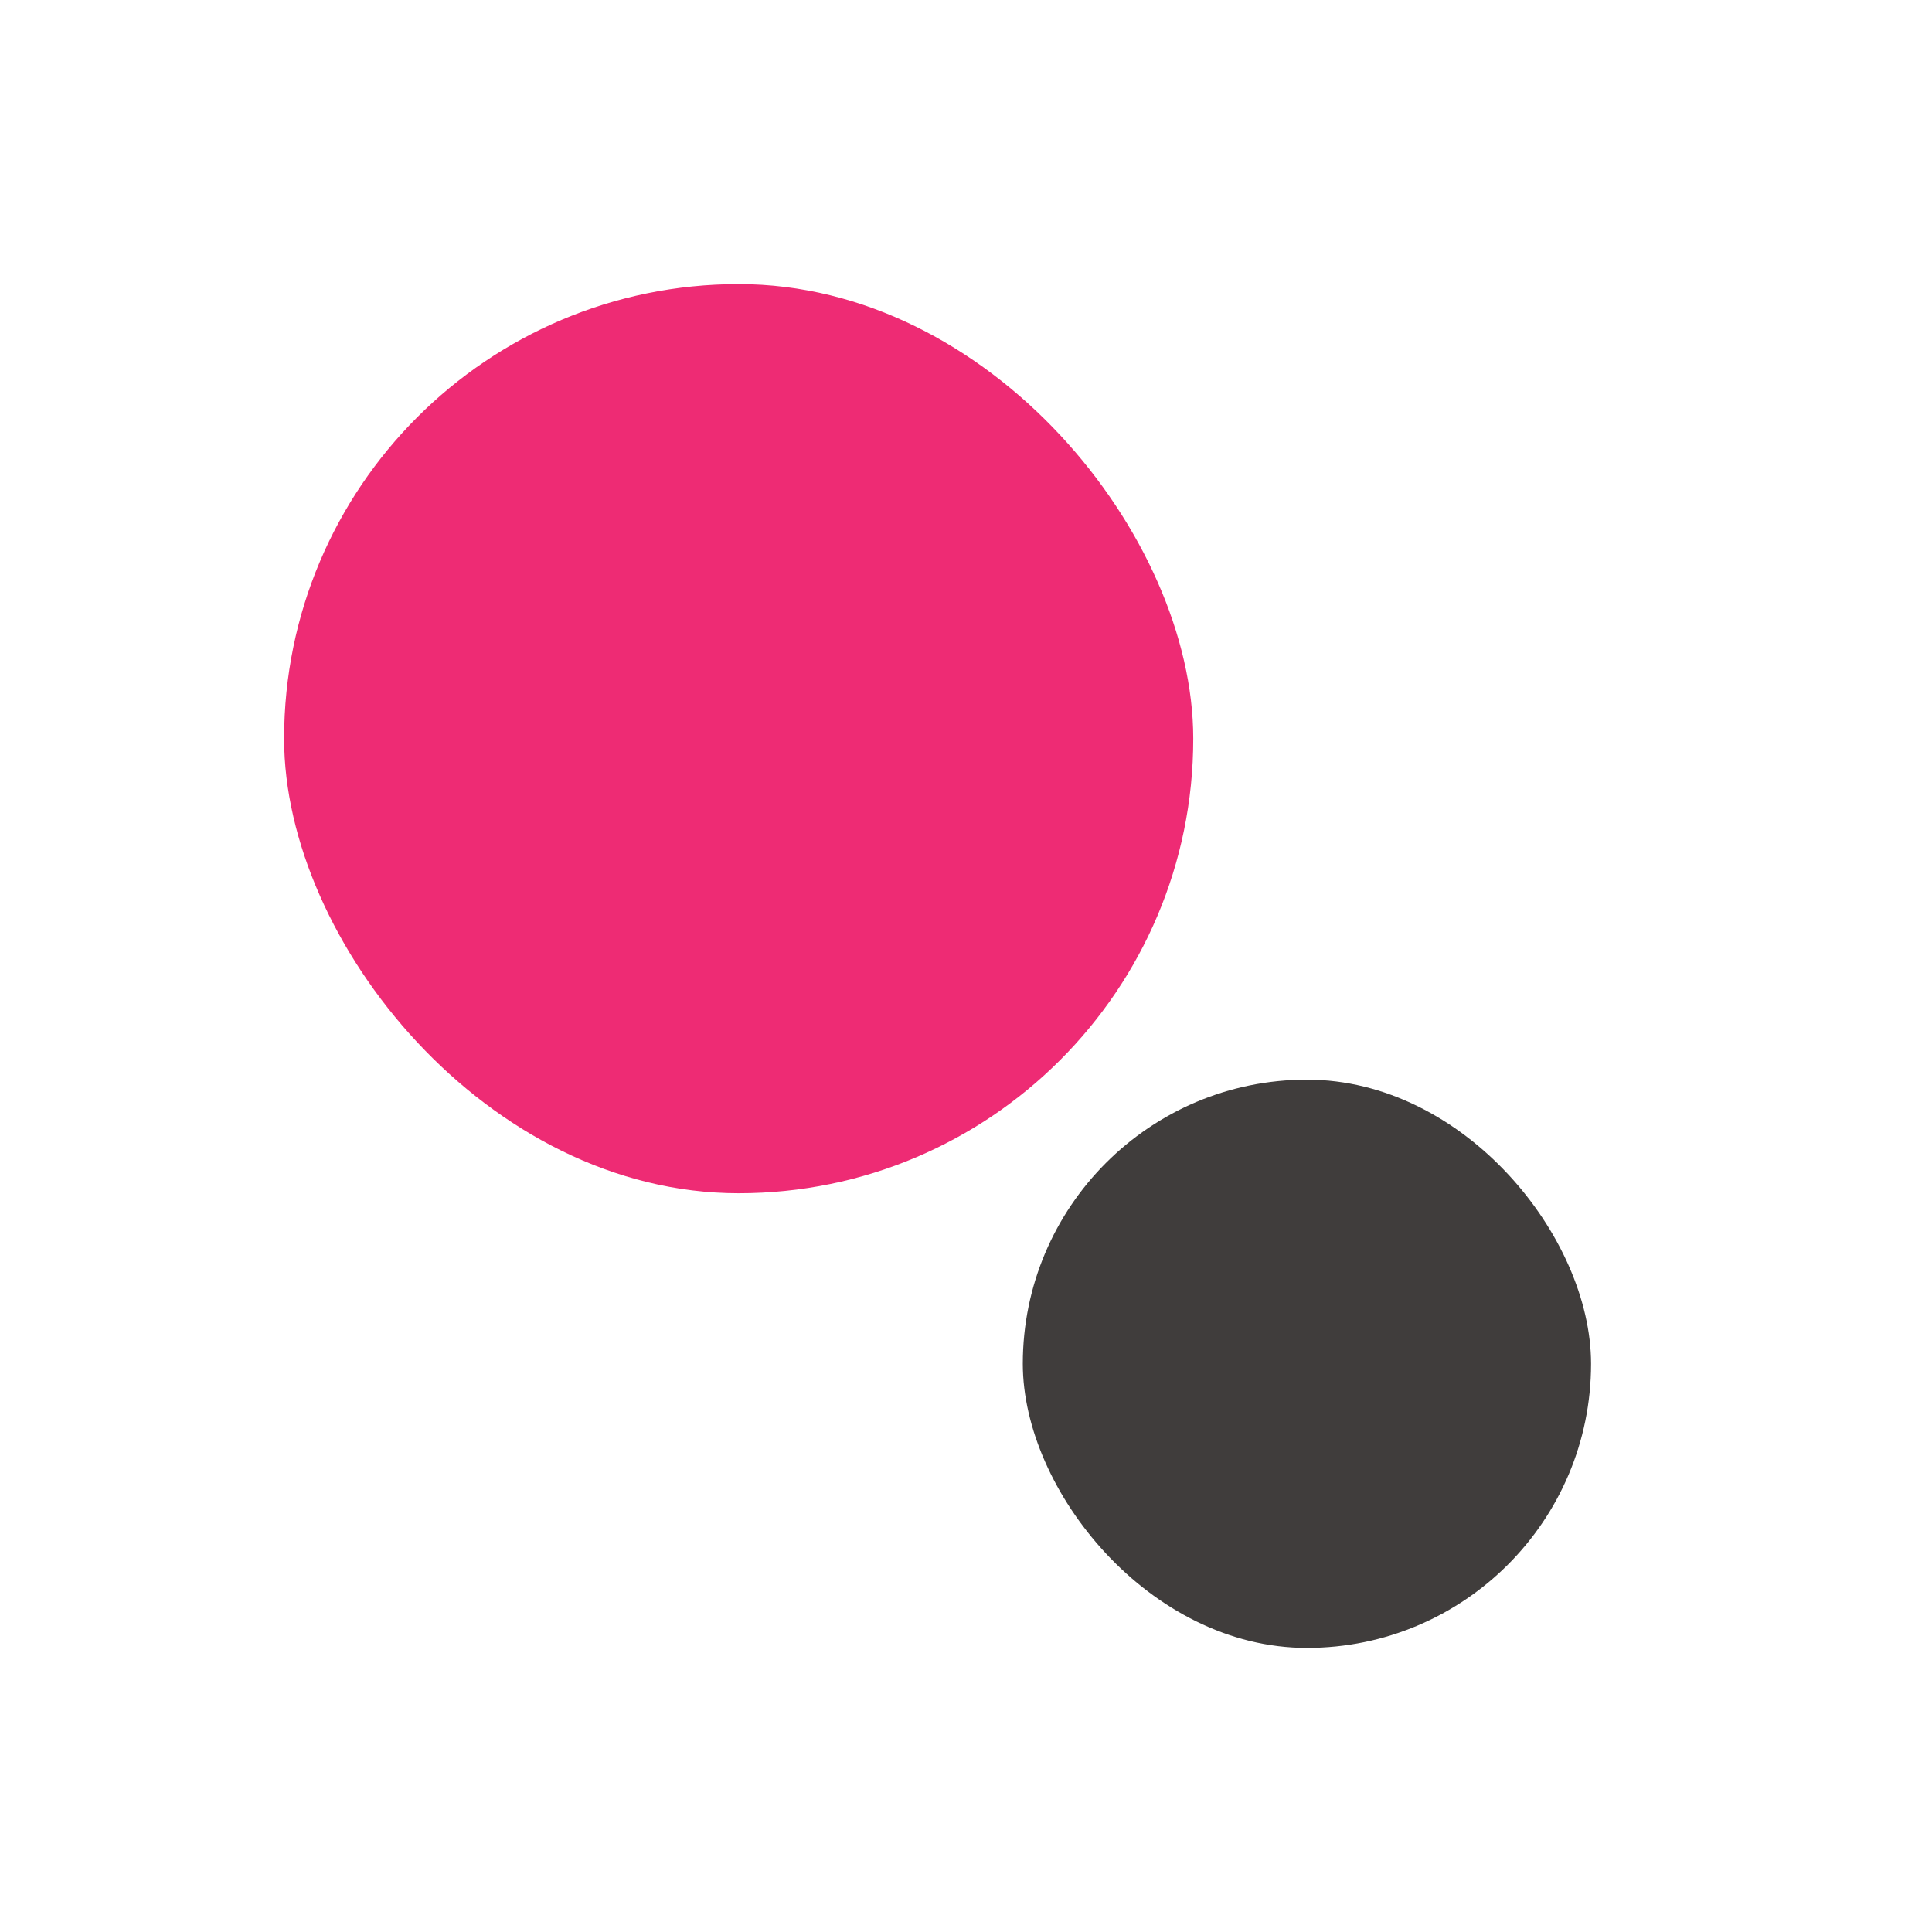 <svg width="40" height="40" viewBox="0 0 40 40" fill="none" xmlns="http://www.w3.org/2000/svg">
<rect x="5.882" y="5.882" width="18.823" height="18.823" rx="9.412" fill="#EE2B74"/>
<rect x="21.176" y="22.353" width="11.765" height="11.765" rx="5.882" fill="#403D3C"/>
</svg>
